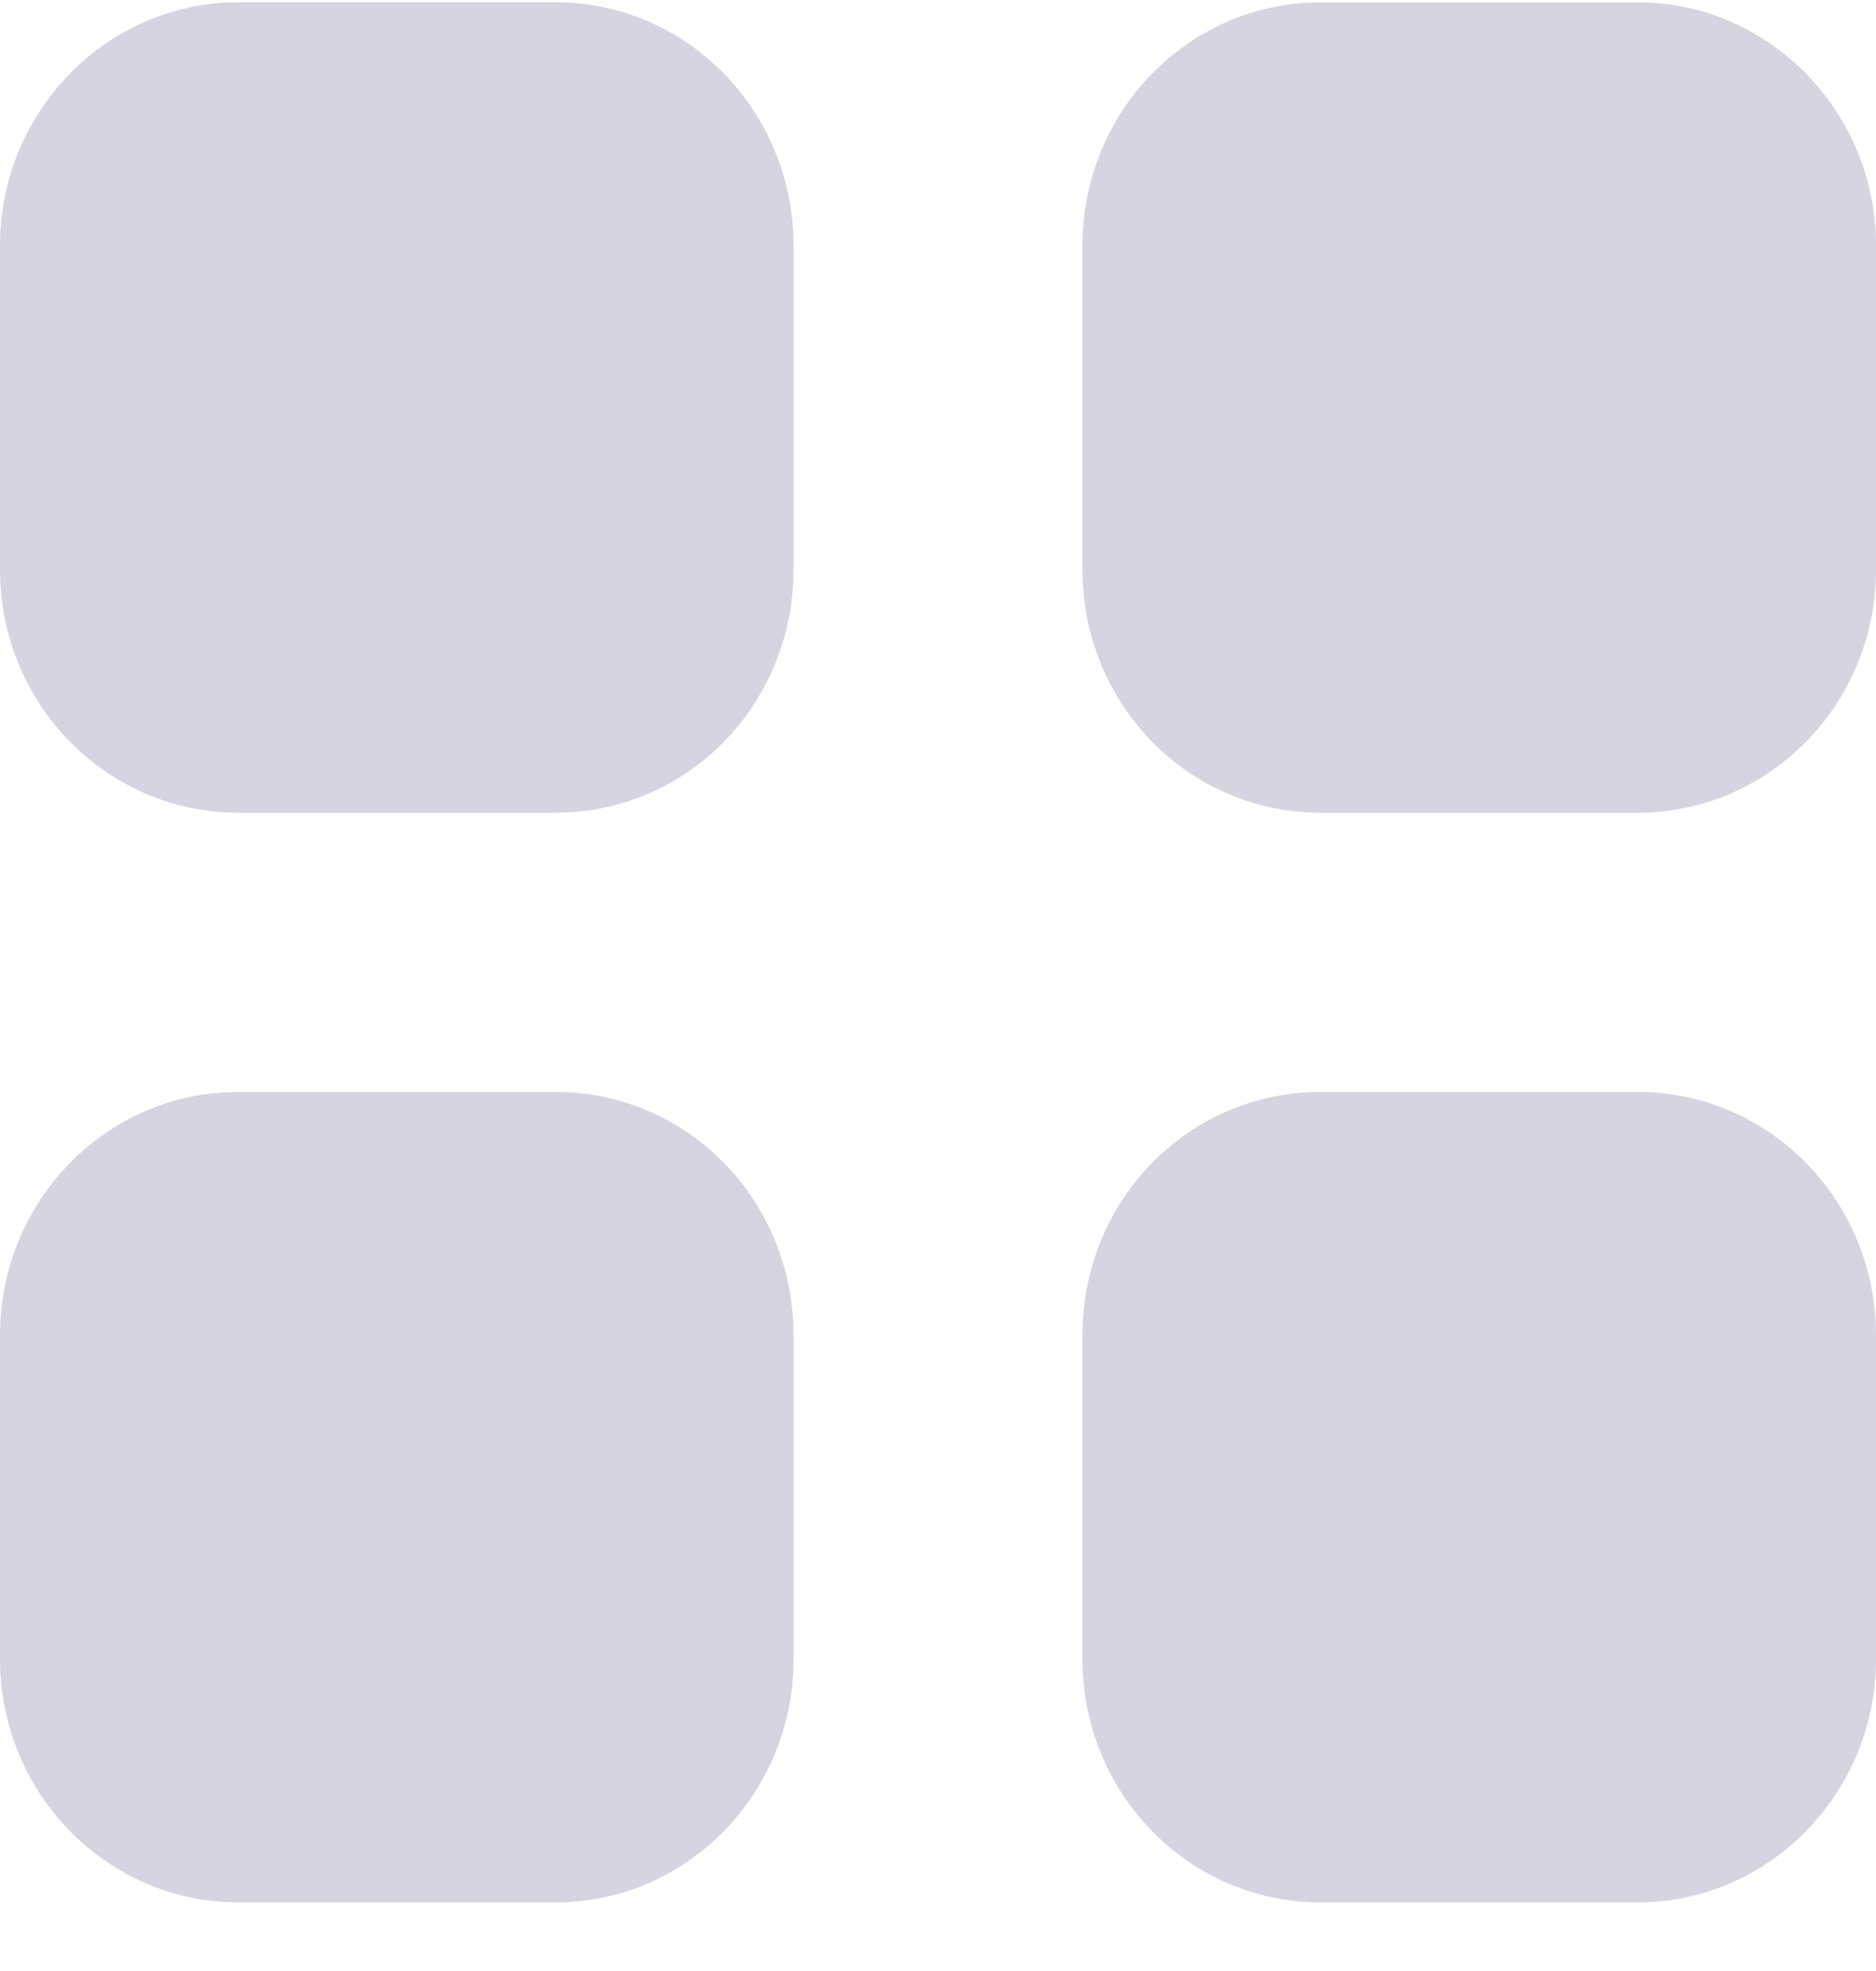 <svg width="20" height="21" viewBox="0 0 20 21" fill="none" xmlns="http://www.w3.org/2000/svg">
<path fill-rule="evenodd" clip-rule="evenodd" d="M2.54 0.024H5.92C7.33 0.024 8.46 1.189 8.46 2.617V6.067C8.46 7.505 7.33 8.659 5.92 8.659H2.54C1.14 8.659 7.7667e-06 7.505 7.7667e-06 6.067V2.617C7.7667e-06 1.189 1.14 0.024 2.54 0.024ZM2.54 11.634H5.92C7.33 11.634 8.46 12.789 8.46 14.227V17.677C8.46 19.105 7.33 20.269 5.92 20.269H2.54C1.14 20.269 -1.14441e-05 19.105 -1.14441e-05 17.677V14.227C-1.14441e-05 12.789 1.14 11.634 2.54 11.634ZM17.46 0.025H14.08C12.67 0.025 11.54 1.189 11.54 2.617V6.067C11.54 7.505 12.67 8.659 14.08 8.659H17.46C18.86 8.659 20 7.505 20 6.067V2.617C20 1.189 18.86 0.025 17.46 0.025ZM14.08 11.634H17.46C18.86 11.634 20 12.789 20 14.227V17.677C20 19.105 18.86 20.269 17.46 20.269H14.08C12.67 20.269 11.54 19.105 11.54 17.677V14.227C11.54 12.789 12.67 11.634 14.08 11.634Z" fill="#D5D5E1"/>
</svg>
